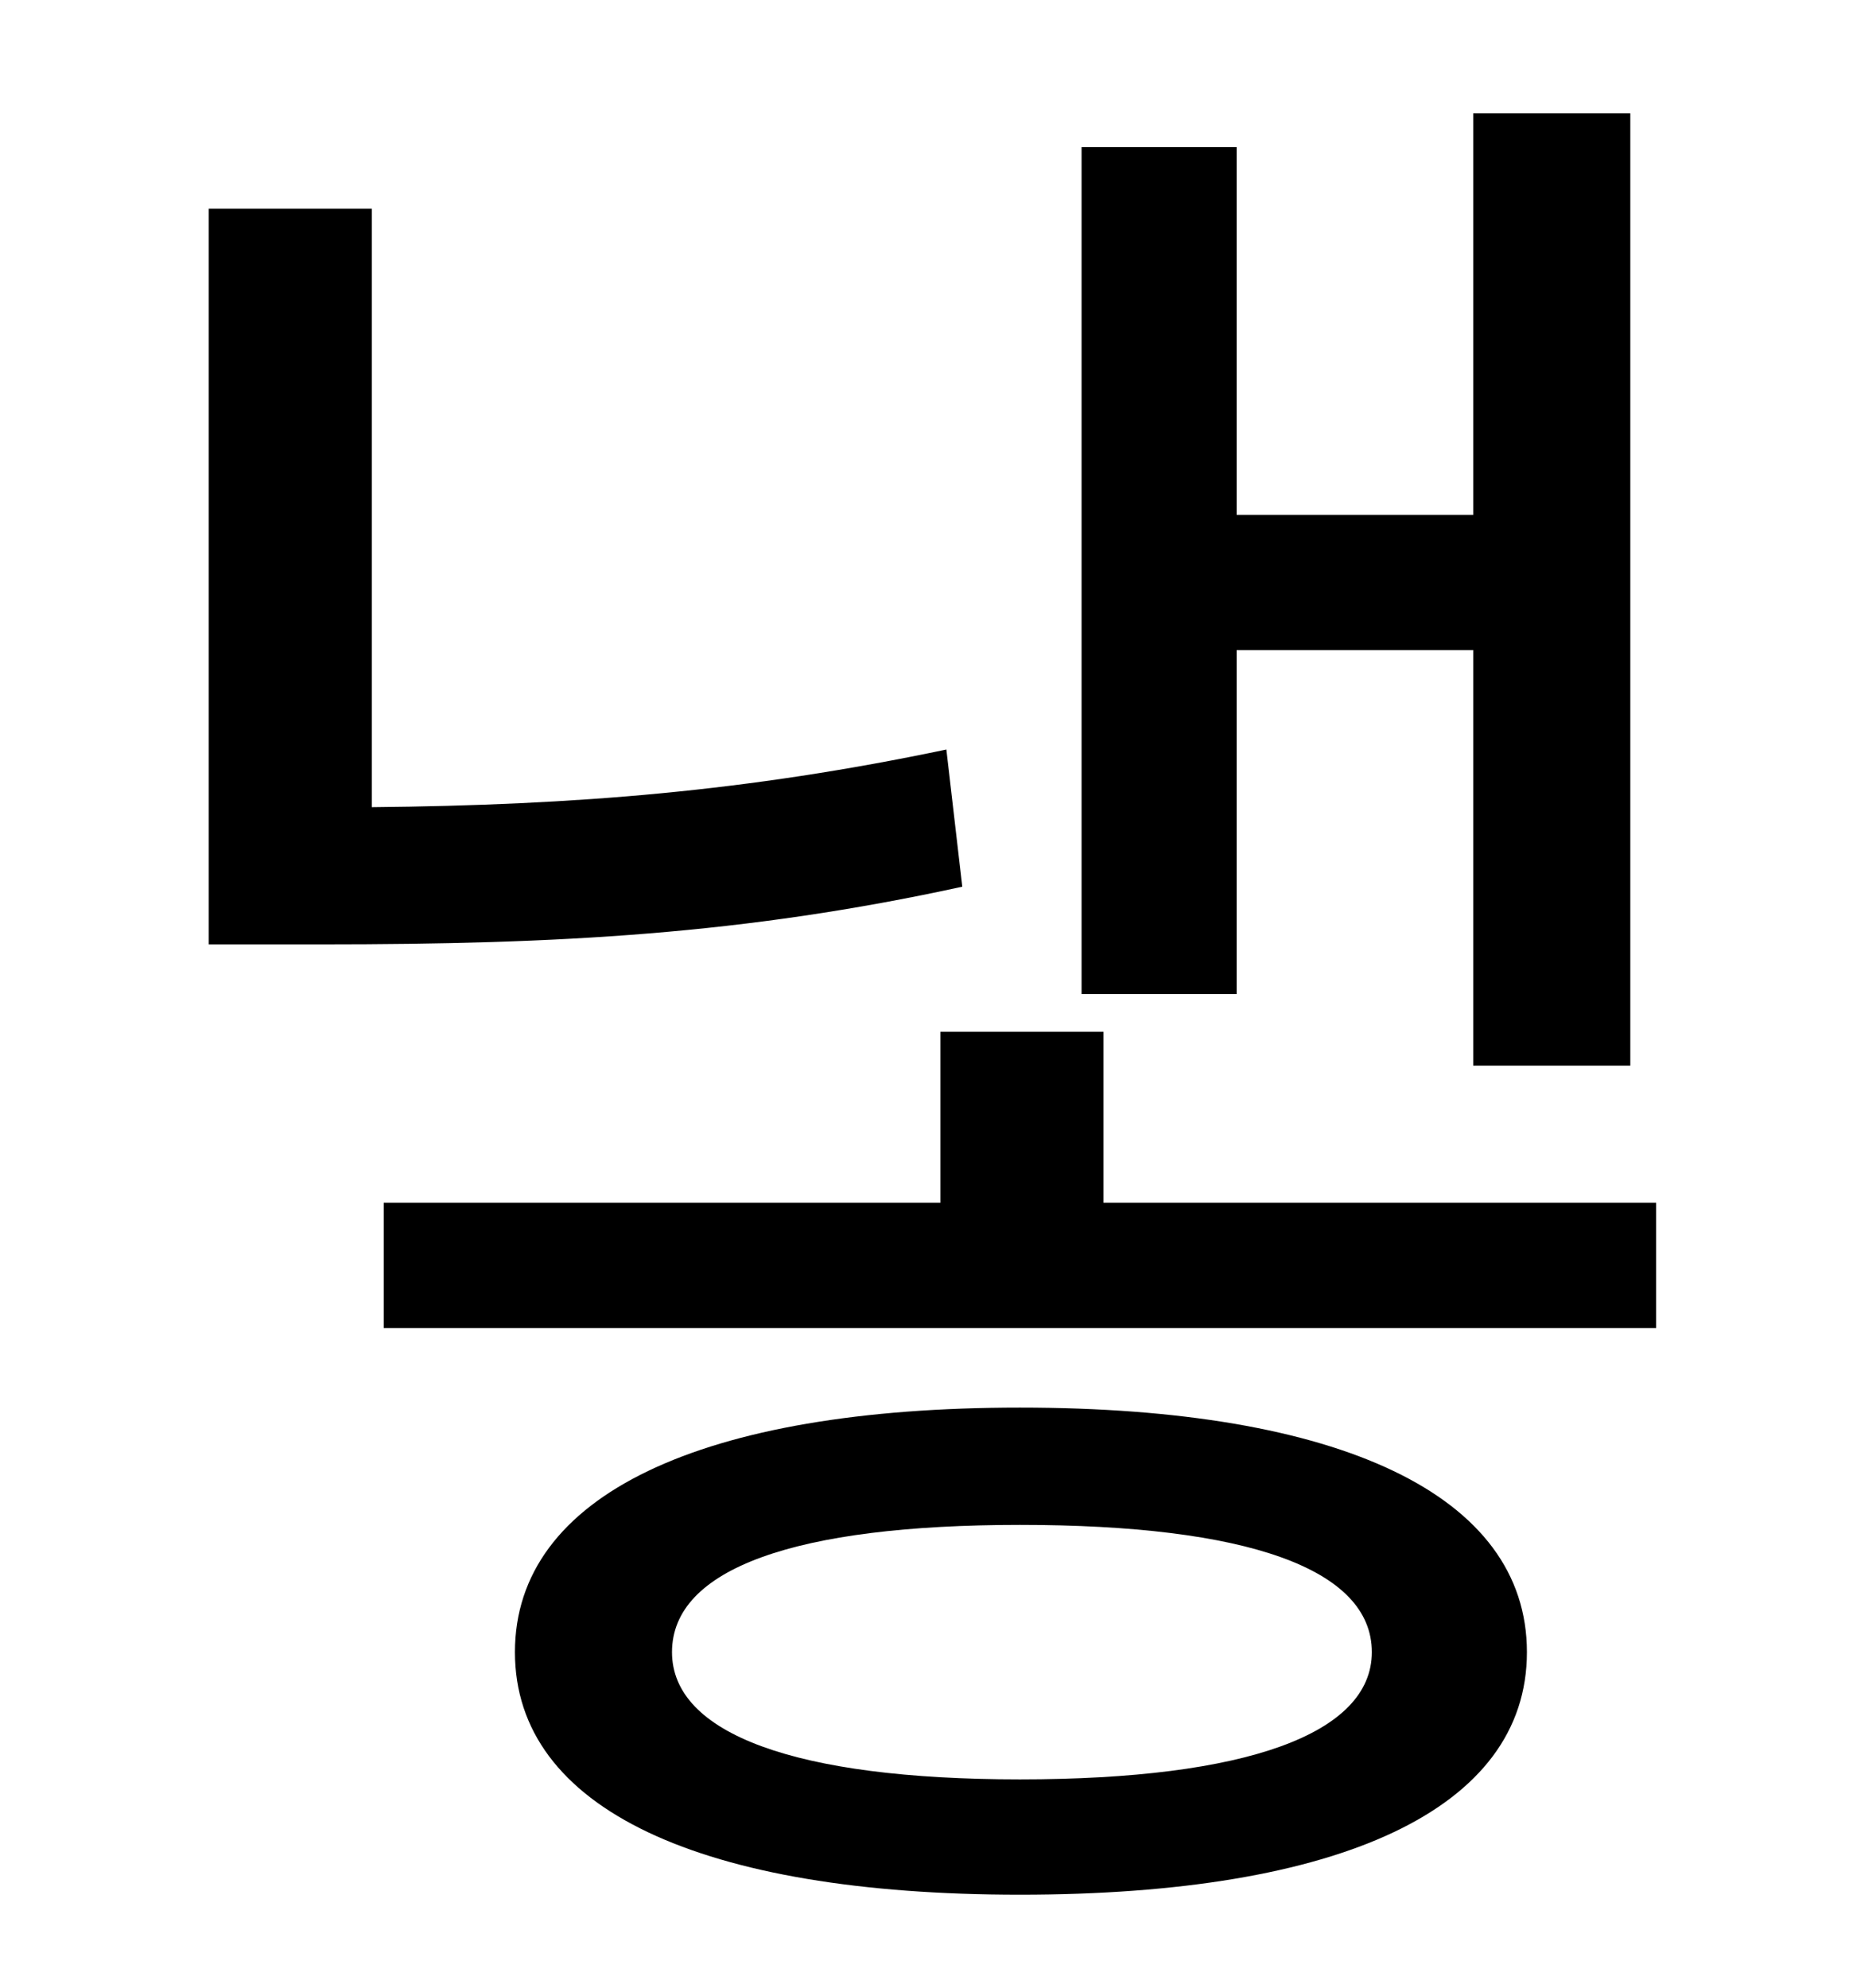 <?xml version="1.0" standalone="no"?>
<!DOCTYPE svg PUBLIC "-//W3C//DTD SVG 1.1//EN" "http://www.w3.org/Graphics/SVG/1.1/DTD/svg11.dtd" >
<svg xmlns="http://www.w3.org/2000/svg" xmlns:xlink="http://www.w3.org/1999/xlink" version="1.1" viewBox="-10 0 930 1000">
   <path fill="currentColor"
d="M612 327v173h-78v-426h78v185h119v-202h79v479h-79v-209h-119zM466 377l8 69c-110 24 -203 29 -322 29h-57v-370h82v301c103 -1 189 -8 289 -29zM503 895c114 0 177 -23 177 -64c0 -42 -63 -64 -177 -64c-113 0 -175 22 -175 64c0 41 62 64 175 64zM503 708
c161 0 255 44 255 123s-94 122 -255 122c-160 0 -254 -43 -254 -122s94 -123 254 -123zM545 605h278v63h-640v-63h280v-86h82v86z" />
</svg>
